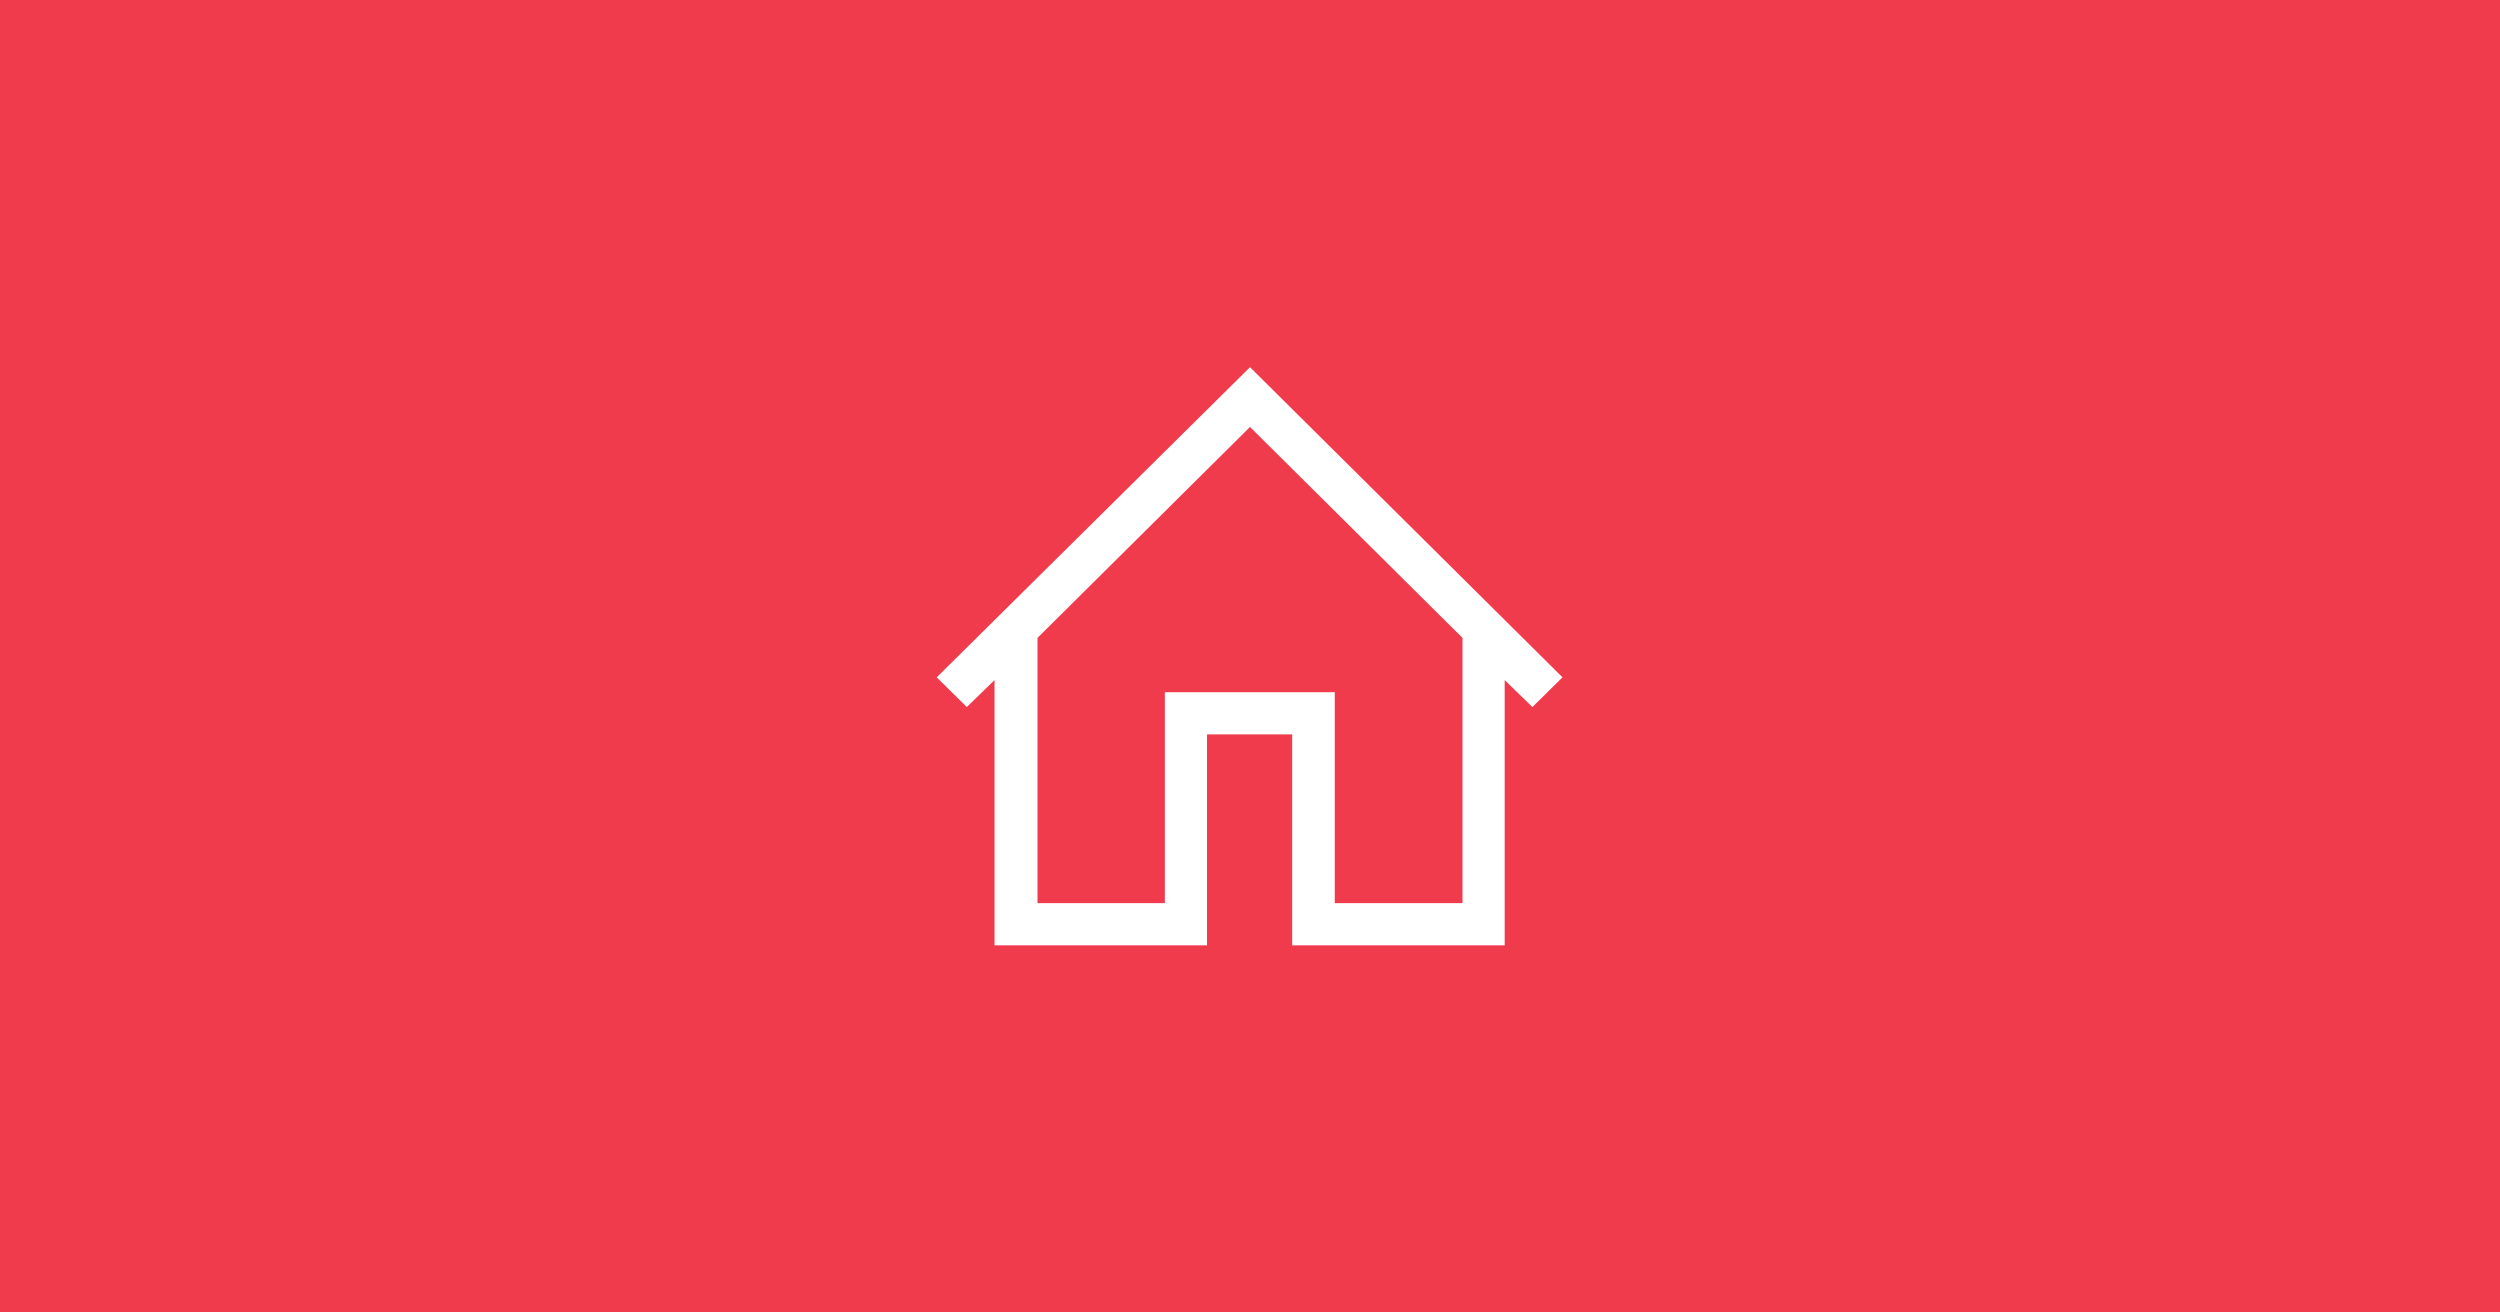<svg version="1.1" xmlns="http://www.w3.org/2000/svg" x="0px" y="0px" width="640px" height="336px" viewBox="0 0 640 336" enable-background="new 0 0 640 336"><rect id="XMLID_3_" fill="#F03B4C" width="640" height="336"/><path fill="#FFFFFF" d="M320,94l80,79.4l-7.7,7.6l-7.1-6.9V242h-54.4v-54h-21.8v54h-54.4v-67.9l-7.1,6.9l-7.7-7.6L320,94z M374.4,231.2v-67.9l-54.4-54l-54.4,54v67.9h32.6v-54h43.5v54H374.4z"/></svg>